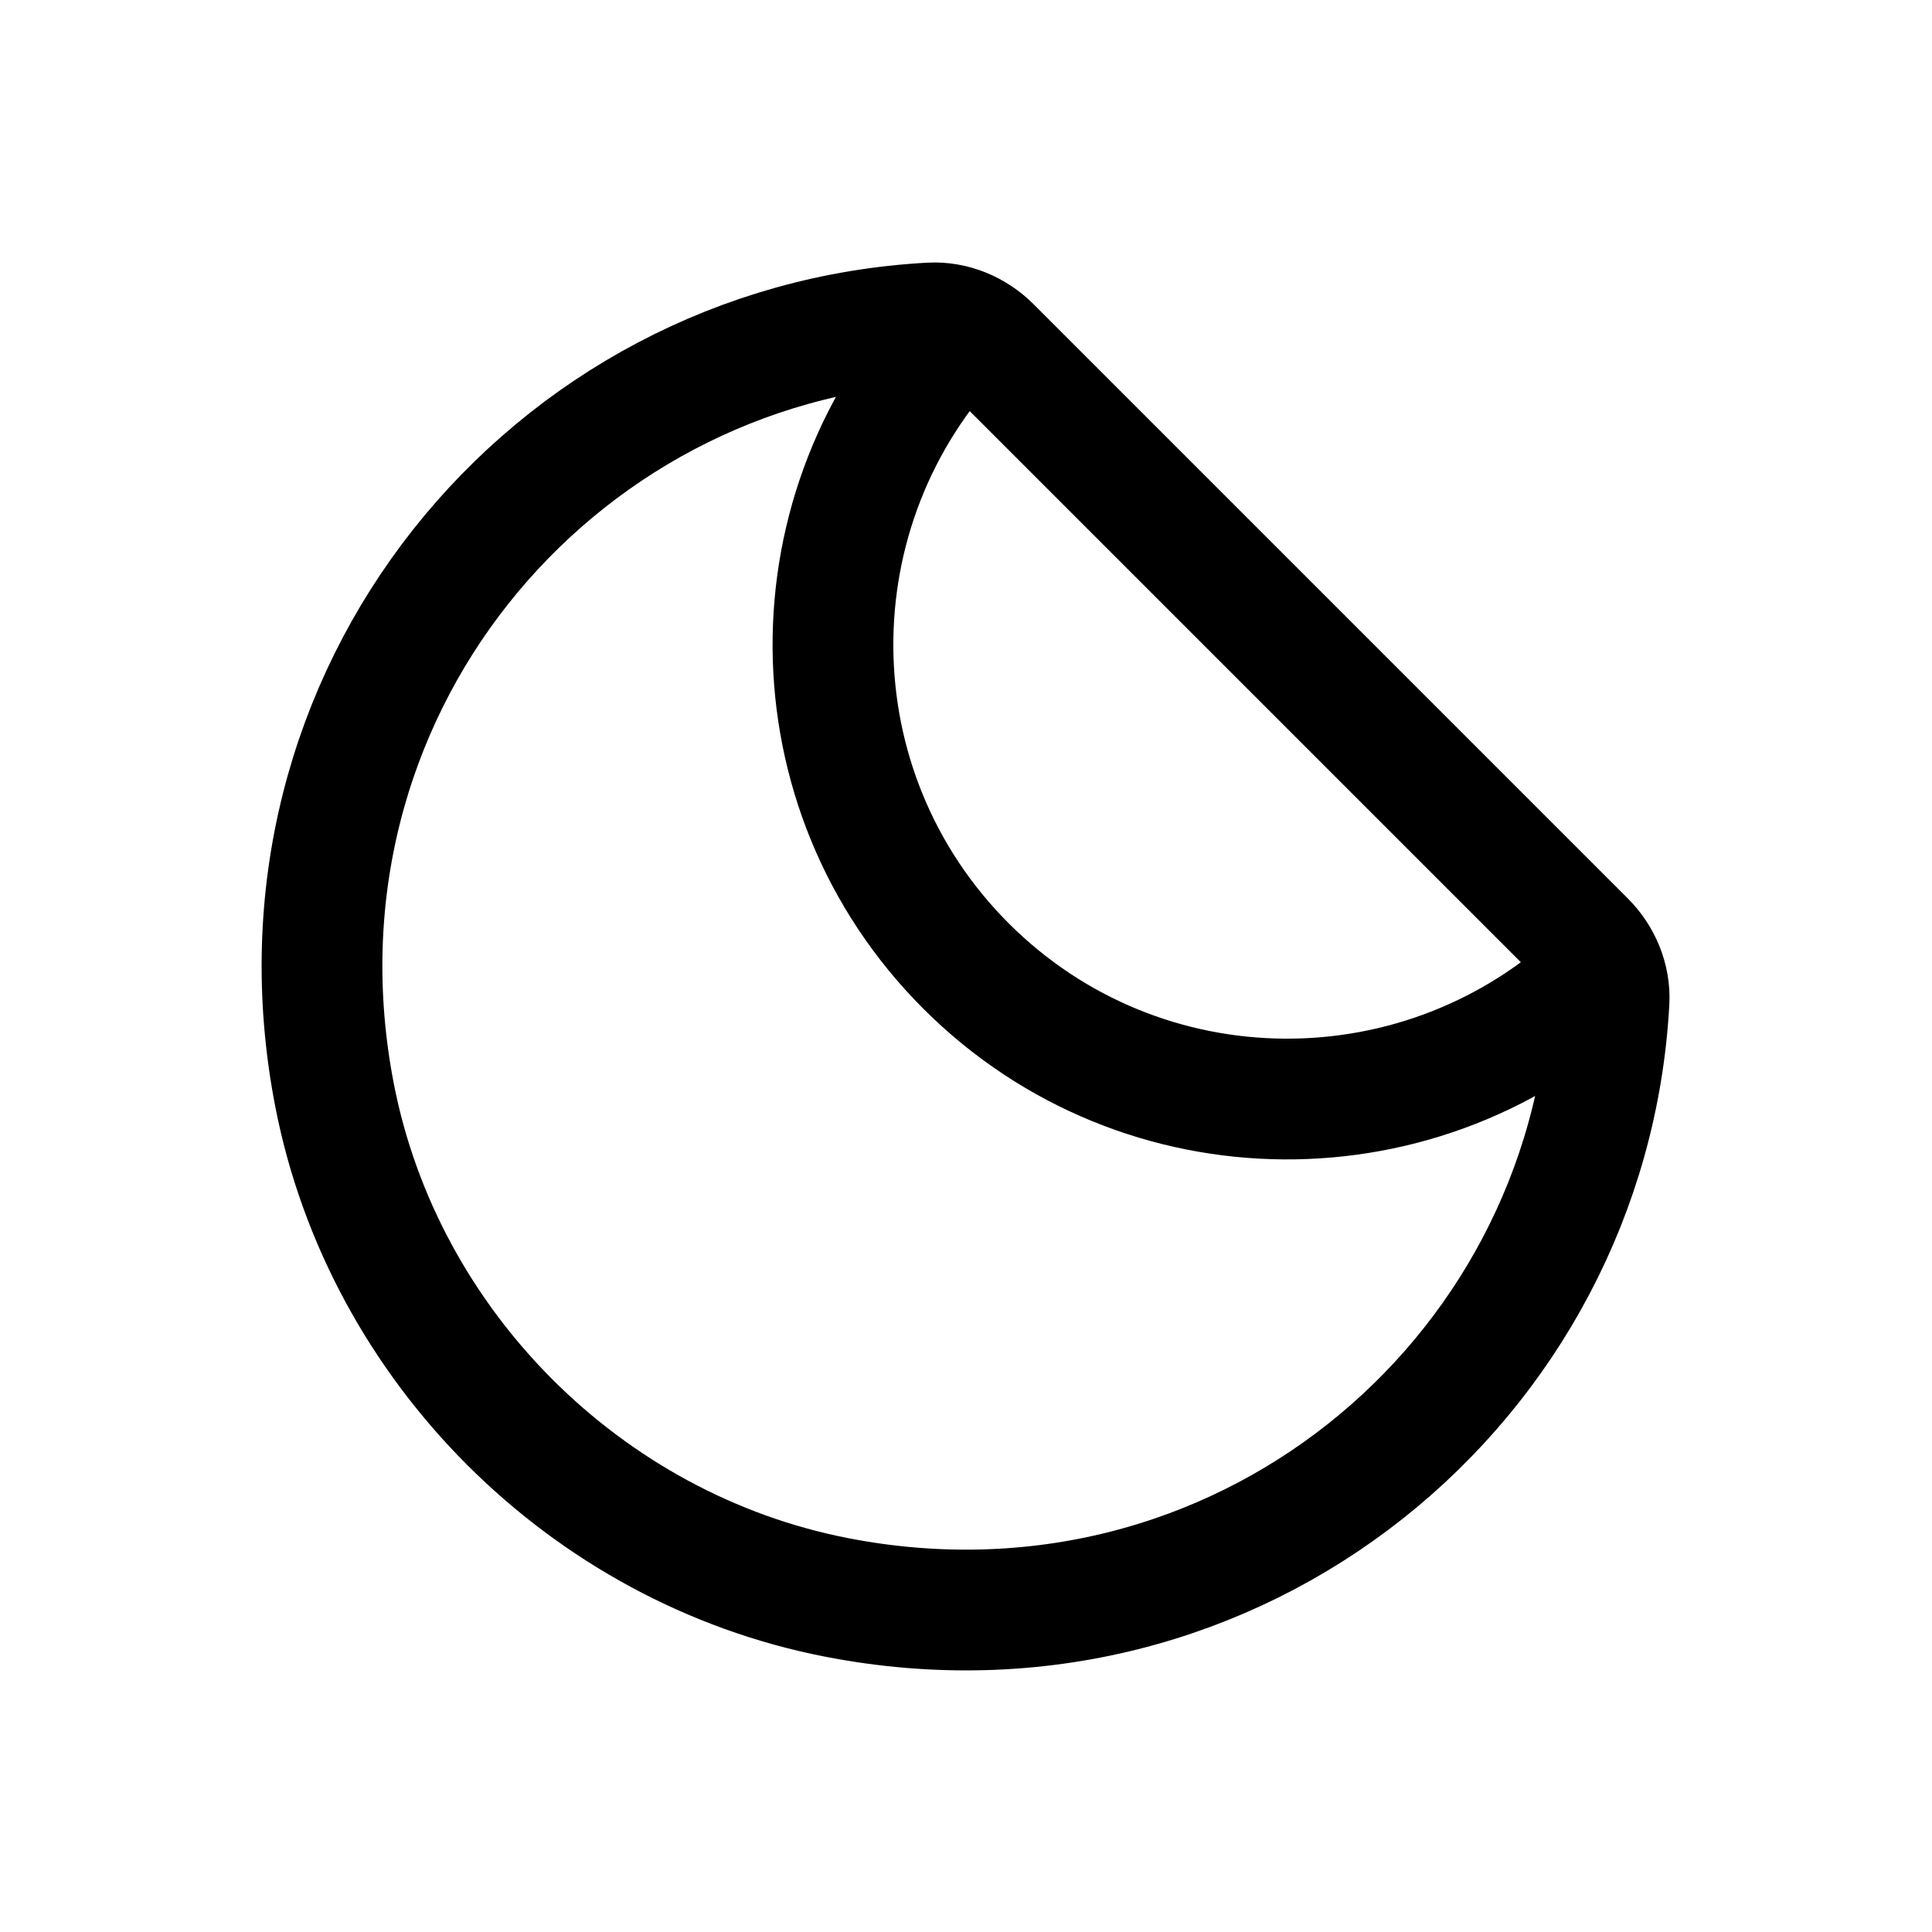 <svg width="24" height="24" viewBox="0 0 24 24" fill="none" xmlns="http://www.w3.org/2000/svg">
<path fill-rule="evenodd" clip-rule="evenodd" d="M12.31 4.31L19.69 11.69C19.888 11.888 20.003 12.161 19.988 12.44C19.732 17.172 15.364 20.81 10.395 19.844C7.276 19.238 4.762 16.724 4.156 13.605C3.191 8.636 6.829 4.268 11.56 4.012C11.839 3.997 12.112 4.112 12.31 4.31Z" stroke="currentColor" stroke-width="1.5" stroke-linecap="round" stroke-linejoin="round"/>
<path d="M11.937 4.076C9.799 6.291 9.815 9.815 12 12C14.185 14.185 17.709 14.201 19.924 12.062" stroke="currentColor" stroke-width="1.5" stroke-linecap="round" stroke-linejoin="round"/>
</svg>

